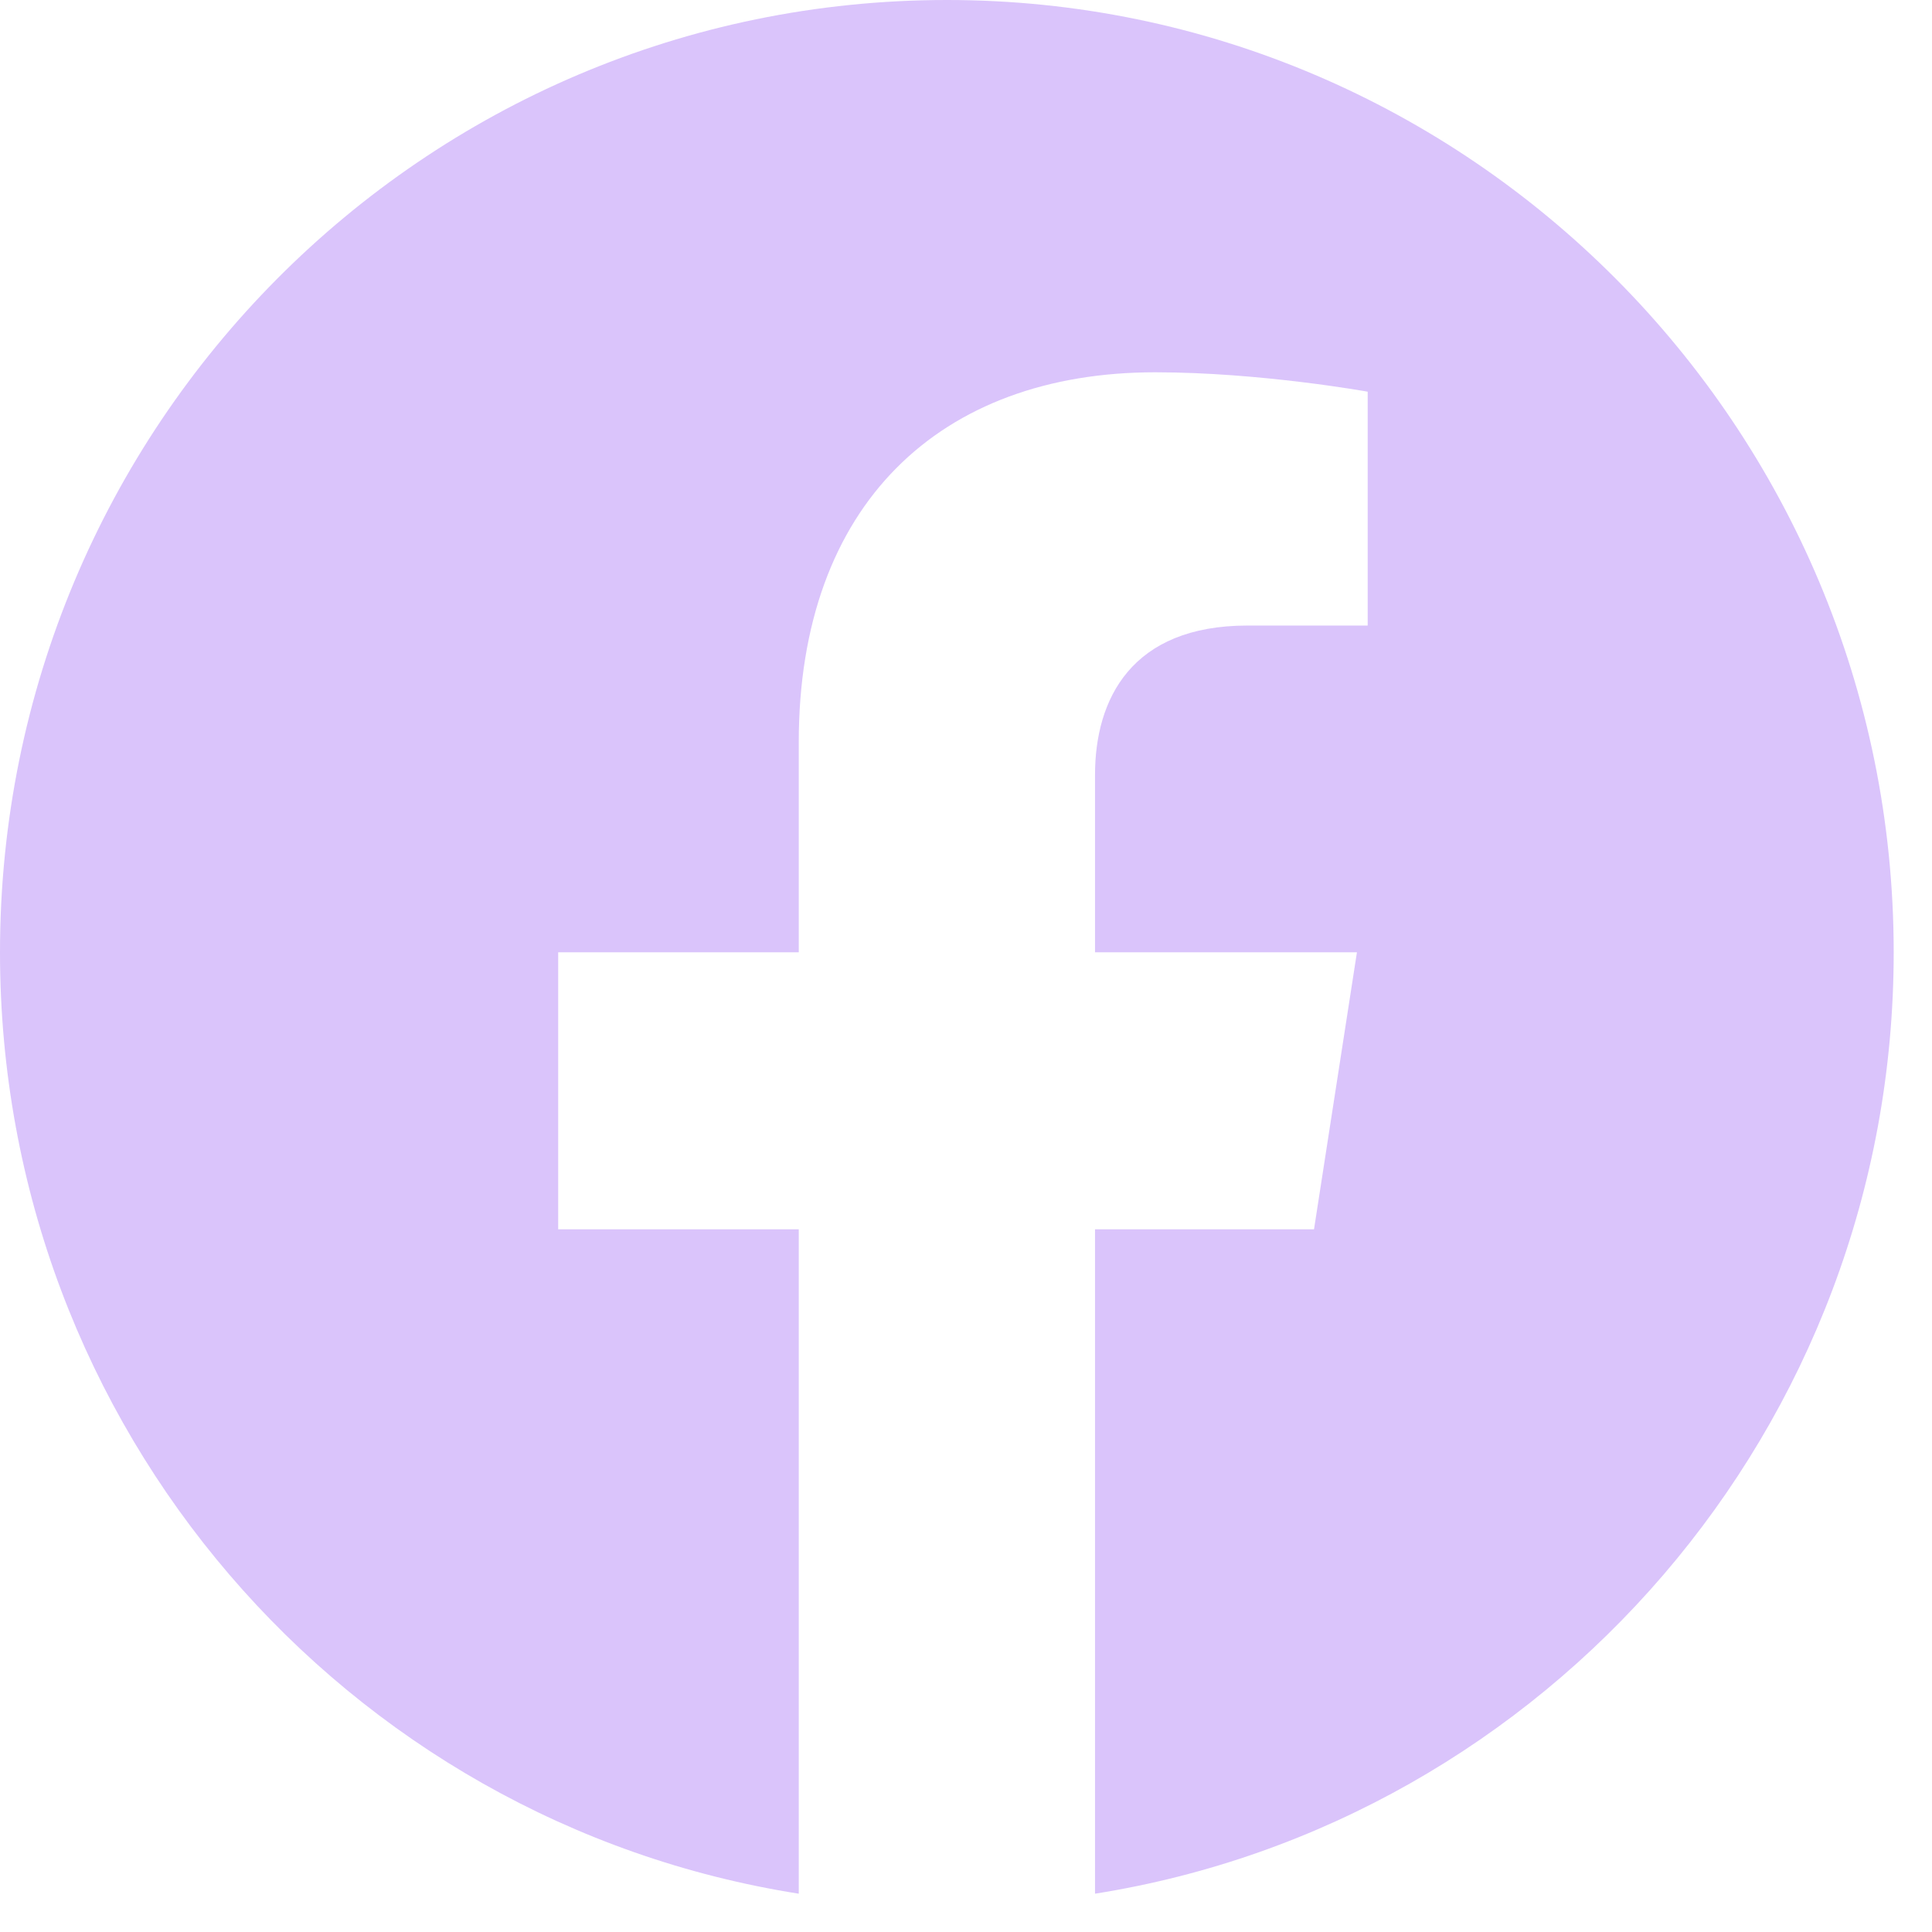 <svg width="23" height="23" viewBox="0 0 23 23" fill="none" xmlns="http://www.w3.org/2000/svg">
<path fill-rule="evenodd" clip-rule="evenodd" d="M11.273 0C5.036 0 0 5.076 0 11.337C0 17.005 4.115 21.694 9.509 22.544V14.635H6.645V11.337H9.509V8.837C9.509 6.003 11.195 4.432 13.752 4.432C15.004 4.432 16.282 4.663 16.282 4.663V7.447H14.851C13.47 7.447 13.036 8.322 13.036 9.224V11.337H16.154L15.643 14.635H13.036V22.544C18.404 21.694 22.544 17.005 22.544 11.337C22.544 5.076 17.484 0 11.273 0Z" fill="#DAC4FB"/>
</svg>
